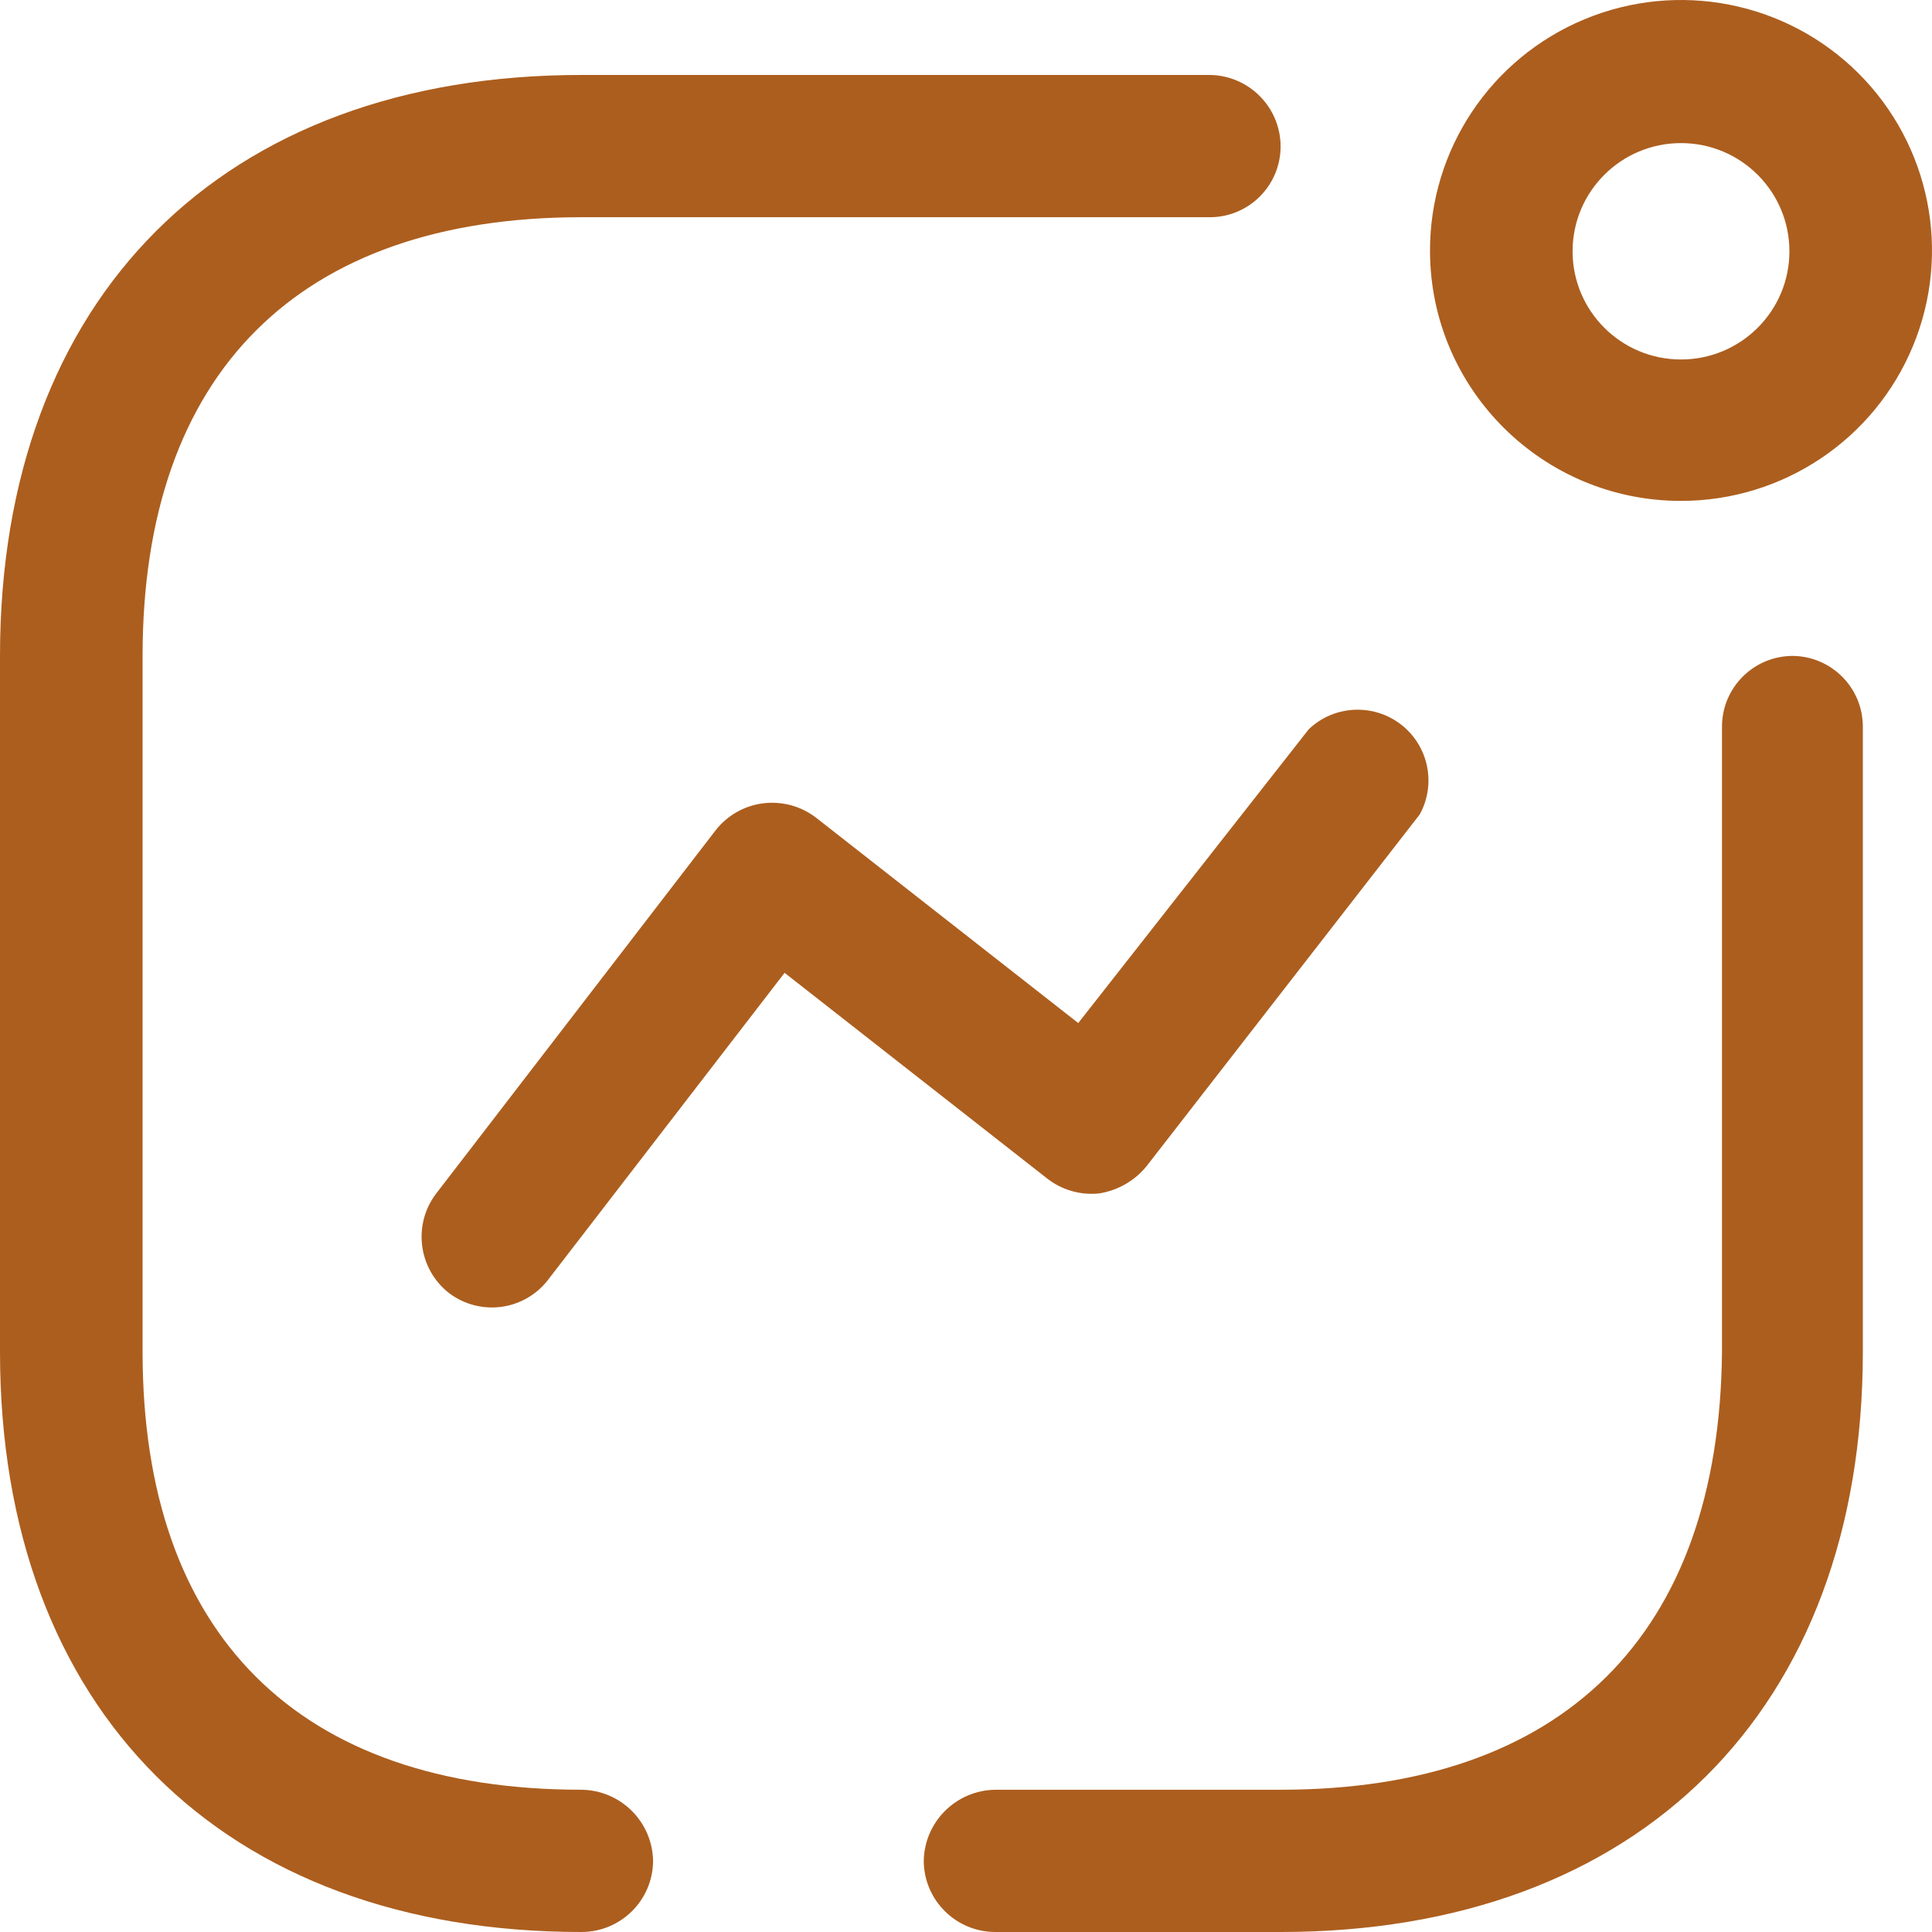 <svg width="30" height="30" viewBox="0 0 30 30" fill="none" xmlns="http://www.w3.org/2000/svg">
<path fill-rule="evenodd" clip-rule="evenodd" d="M26.102 7.778C27.68 7.778 29.102 6.829 29.704 5.374C30.307 3.919 29.971 2.246 28.854 1.134C27.736 0.023 26.058 -0.306 24.602 0.3C23.146 0.906 22.2 2.328 22.205 3.902C22.212 6.045 23.955 7.778 26.102 7.778ZM26.102 2.222C27.032 2.222 27.786 2.974 27.786 3.902C27.786 4.83 27.032 5.582 26.102 5.582C25.173 5.582 24.419 4.83 24.419 3.902C24.419 2.974 25.173 2.222 26.102 2.222ZM2.214 20.992C2.214 25.384 4.64 27.791 9.028 27.791C9.64 27.798 10.134 28.291 10.141 28.902C10.134 29.511 9.638 30 9.028 30C3.46 30 0 26.548 0 20.992V10.185C0 4.616 3.46 1.164 9.028 1.164H18.785C19.395 1.171 19.885 1.667 19.885 2.275C19.885 2.569 19.767 2.85 19.558 3.056C19.349 3.263 19.066 3.377 18.771 3.373H9.028C4.64 3.373 2.214 5.794 2.214 10.185V20.992ZM17.804 18.108C17.618 18.337 17.353 18.488 17.061 18.532C16.771 18.561 16.481 18.476 16.253 18.294L12.183 15.106L8.524 19.855C8.35 20.091 8.087 20.249 7.796 20.291C7.504 20.333 7.208 20.257 6.973 20.079C6.494 19.705 6.405 19.015 6.774 18.532L11.109 12.897C11.29 12.663 11.556 12.511 11.85 12.474C12.143 12.437 12.44 12.518 12.673 12.698L16.743 15.886L20.323 11.323C20.715 10.95 21.322 10.918 21.752 11.248C22.181 11.578 22.306 12.171 22.046 12.646L17.804 18.108ZM27.839 10.185C27.231 10.185 26.739 10.677 26.739 11.283V20.992C26.699 25.384 24.273 27.791 19.885 27.791H15.457C14.845 27.798 14.351 28.291 14.344 28.902C14.351 29.511 14.847 30 15.457 30H19.885C25.453 30 28.926 26.548 28.926 20.992V11.283C28.926 10.682 28.442 10.192 27.839 10.185Z" fill="#AC5E1E"/>
</svg>

